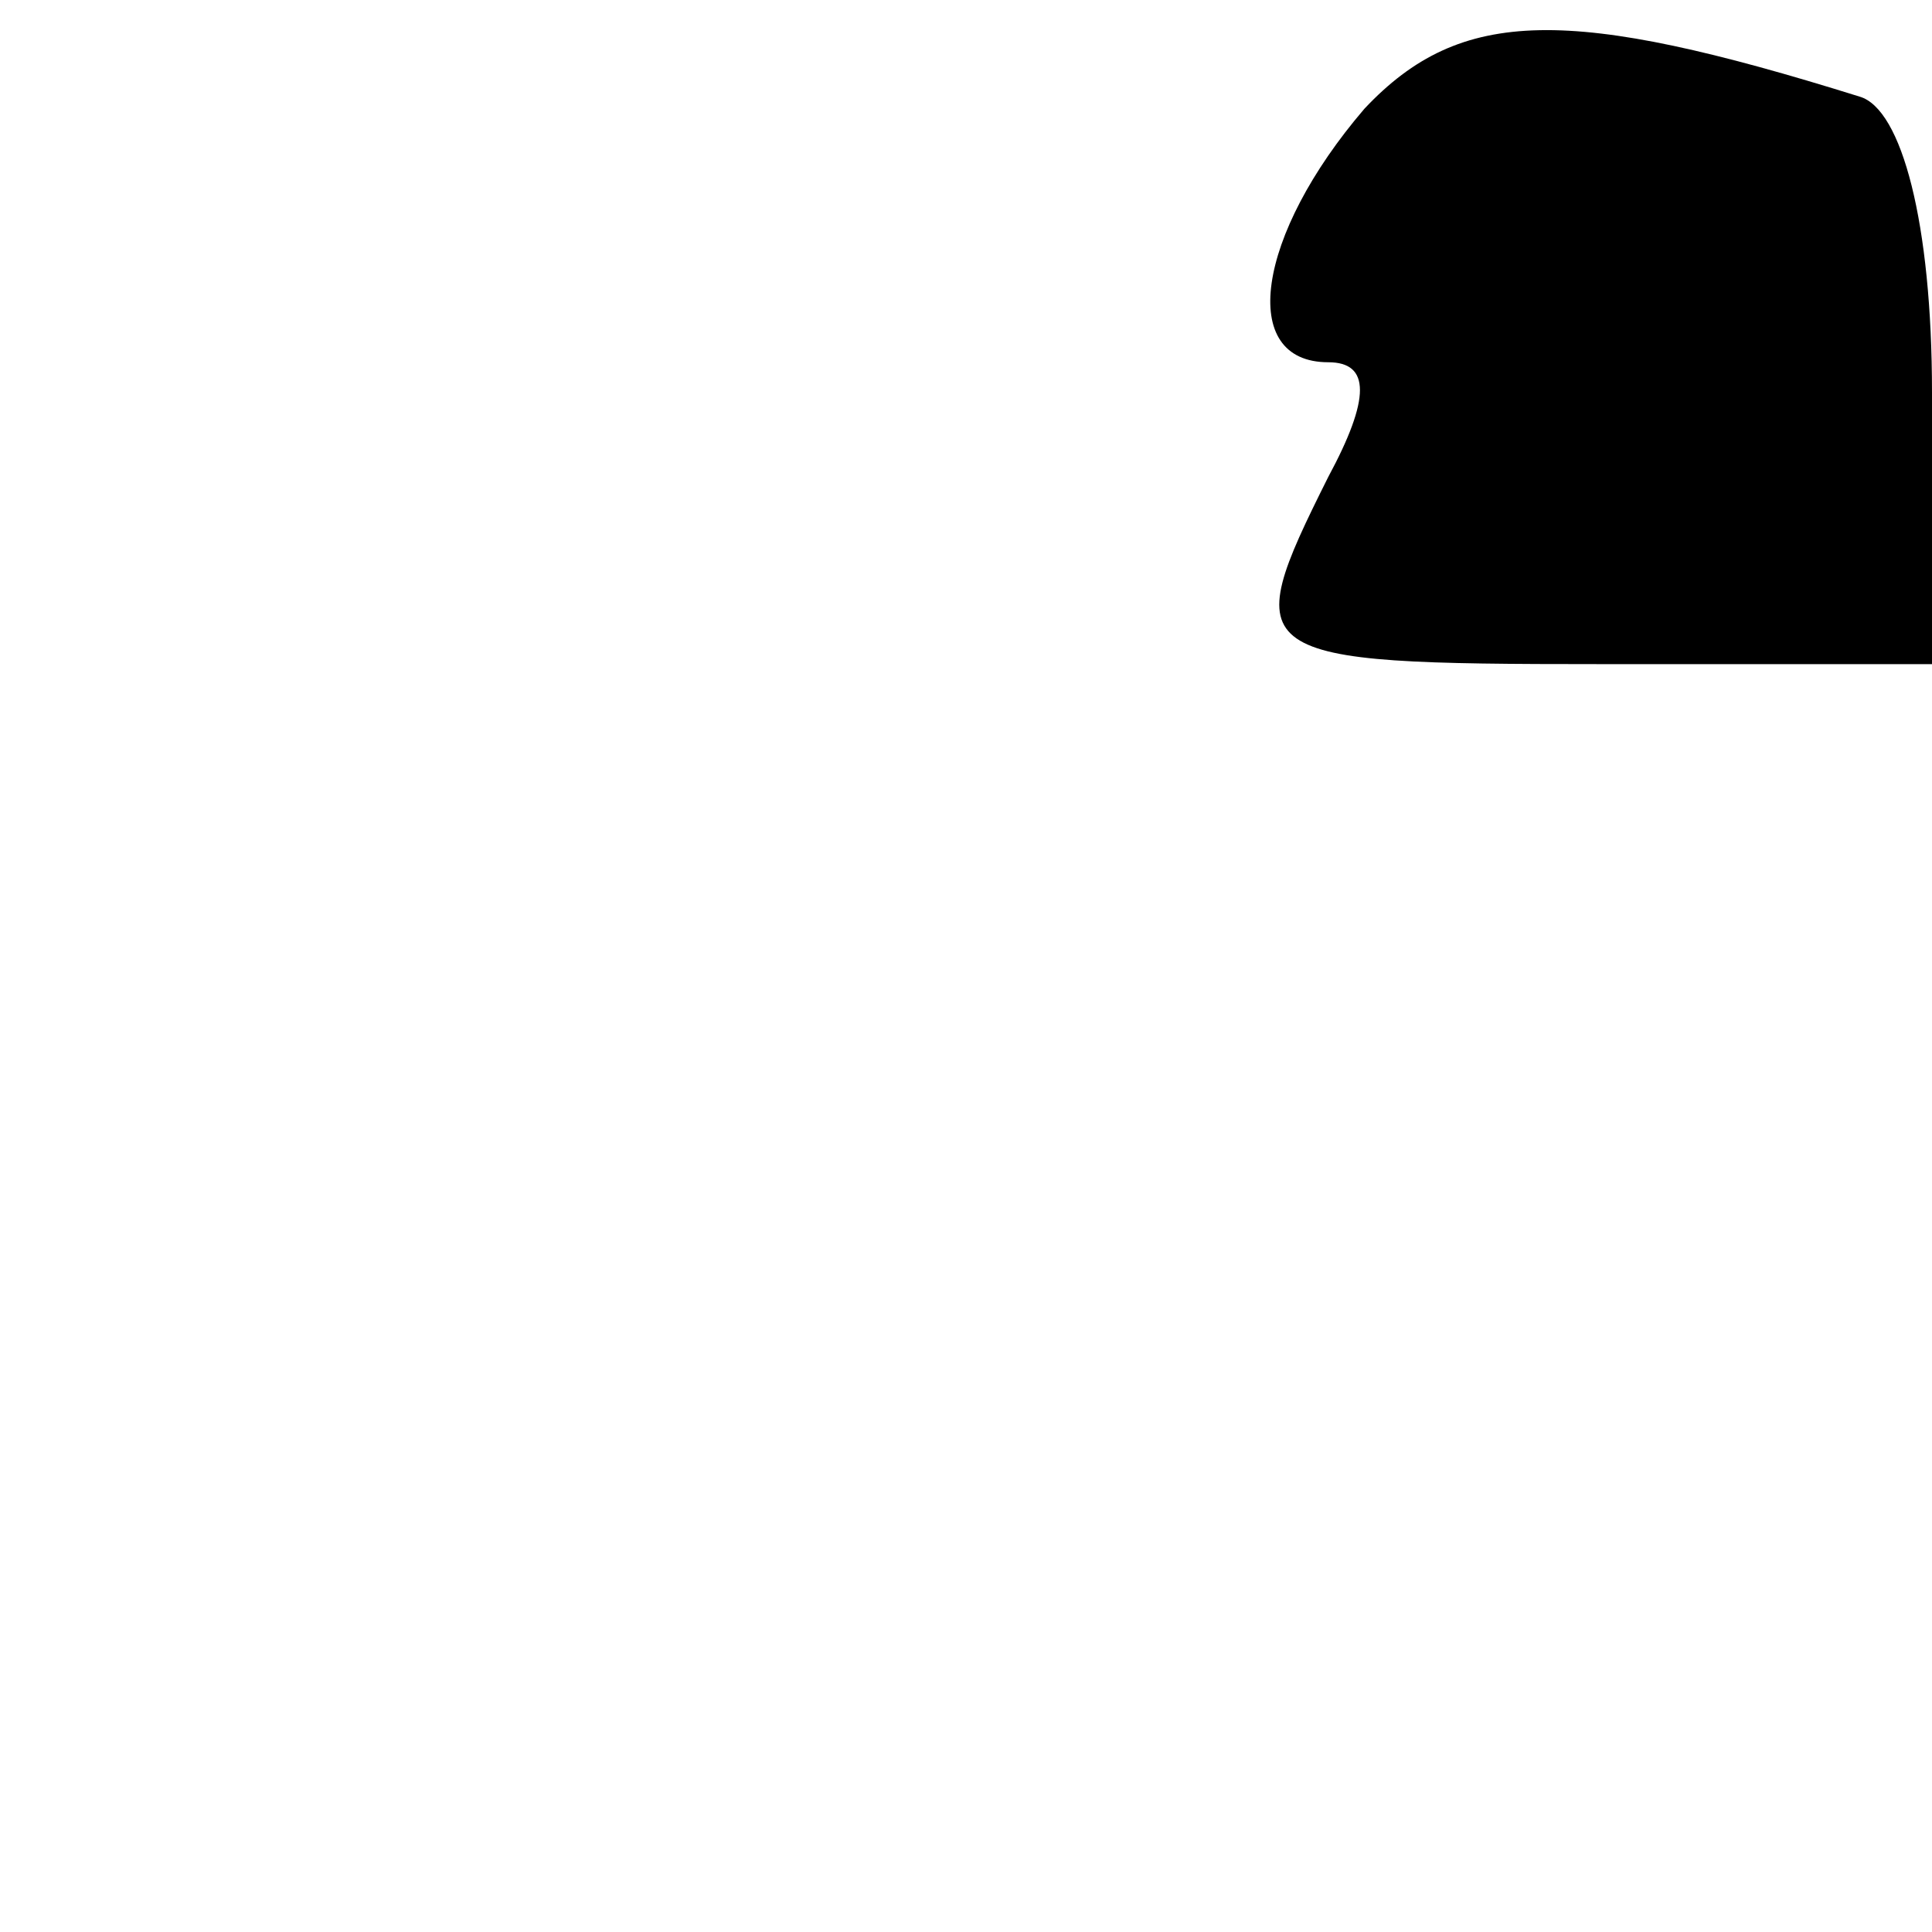 <?xml version="1.0" standalone="no"?>
<!DOCTYPE svg PUBLIC "-//W3C//DTD SVG 20010904//EN"
 "http://www.w3.org/TR/2001/REC-SVG-20010904/DTD/svg10.dtd">
<svg version="1.0" xmlns="http://www.w3.org/2000/svg"
 width="32pt" height="32pt" viewBox="0 0 32 32"
 preserveAspectRatio="xMidYMid meet">
<g transform="translate(0,32) scale(0.1,-0.1)"
fill="#000000" stroke="none">
<path fill="#000000" stroke="none" d="M226 302 c-18 -21 -21 -42 -6 -42 7 0
7 -6 0 -19 -15 -30 -14 -31 45 -31 l55 0 0 45 c0 28 -5 47 -12 49 -48 15 -66
15 -82 -2z"/>
</g>
</svg>
